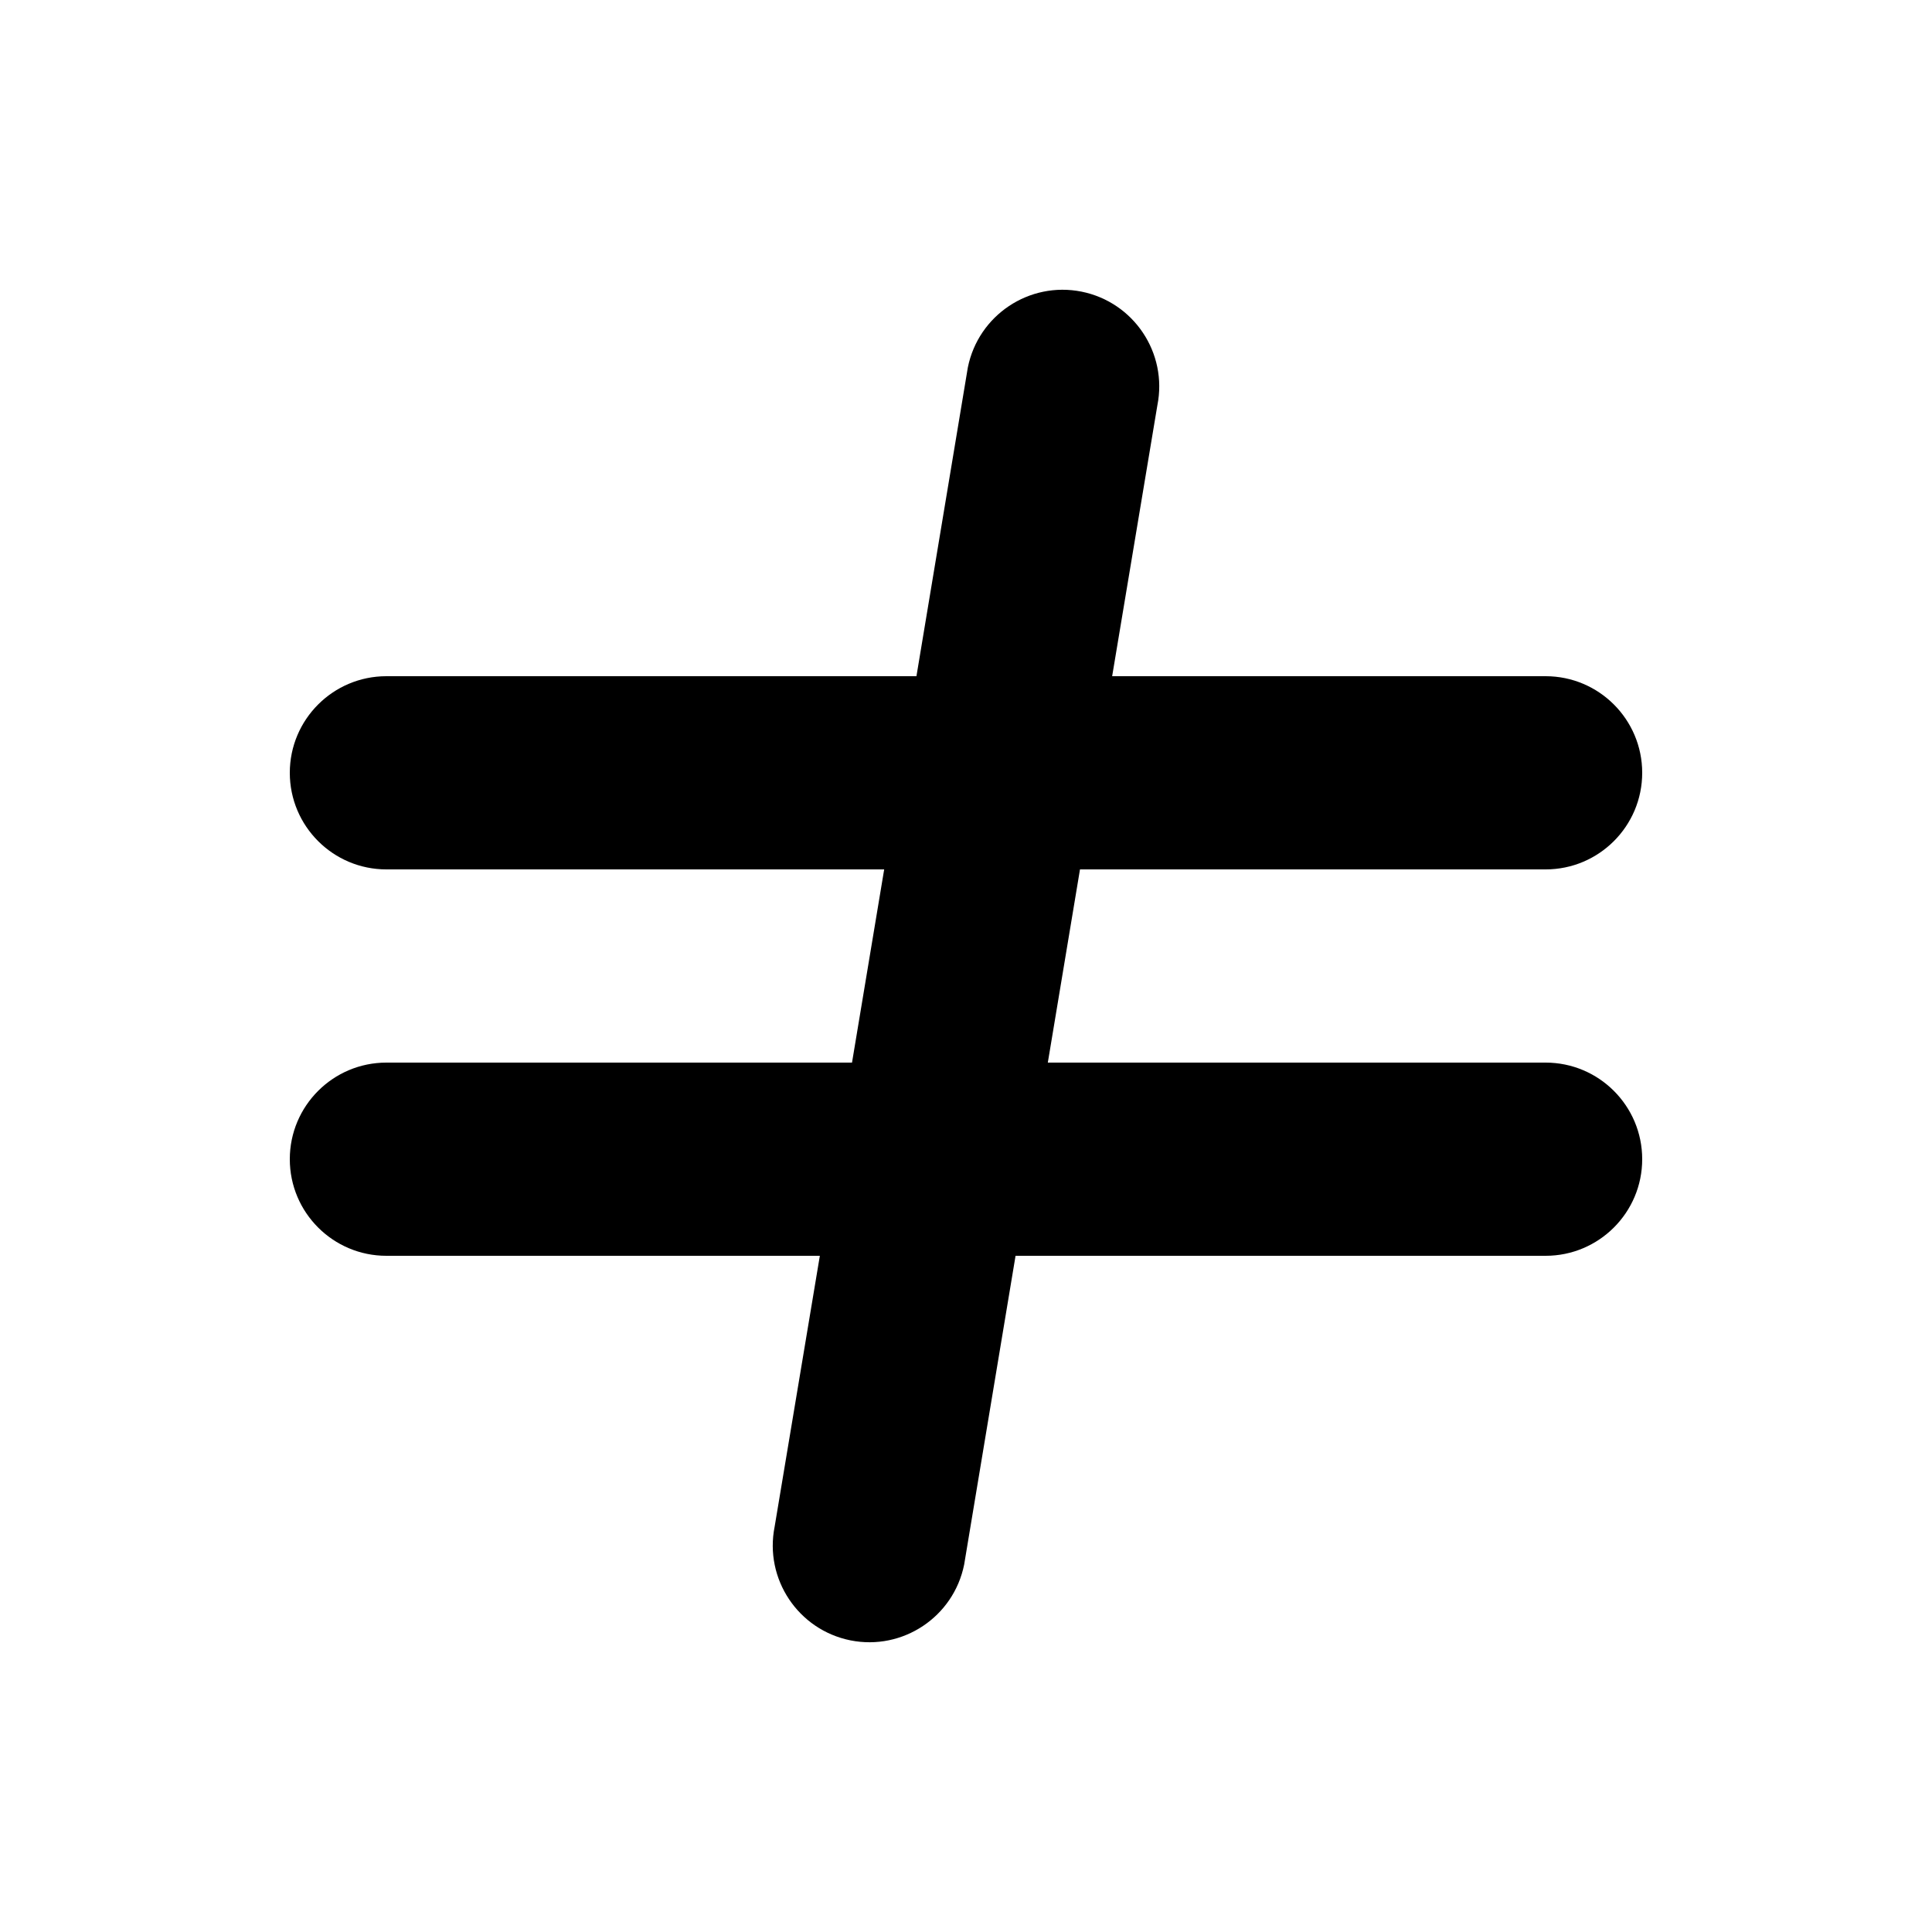 <?xml version="1.0" encoding="UTF-8"?>
<svg width="20px" height="20px" viewBox="0 0 20 20" version="1.1" xmlns="http://www.w3.org/2000/svg" xmlns:xlink="http://www.w3.org/1999/xlink">
    <!-- Generator: Sketch 54.1 (76490) - https://sketchapp.com -->
    <title>not-equal-to</title>
    <desc>Created with Sketch.</desc>
    <g id="not-equal-to" stroke="none" stroke-width="1" fill="none" fill-rule="evenodd">
        <g transform="translate(3, 3)" fill="#000000" fill-rule="nonzero" id="Combined-Shape">
            <path d="M6.487,4 L7.019,0.804 C7.128,0.262 7.655,-0.089 8.196,0.019 C8.738,0.128 9.089,0.655 8.981,1.196 L8.513,4 L13,4 C13.552,4 14,4.448 14,5 C14,5.552 13.552,6 13,6 L8.18,6 L7.847,8 L13,8 C13.552,8 14,8.448 14,9 C14,9.552 13.552,10 13,10 L7.513,10 L6.981,13.196 C6.872,13.738 6.345,14.089 5.804,13.981 C5.262,13.872 4.911,13.345 5.019,12.804 L5.487,10 L1,10 C0.448,10 0,9.552 0,9 C0,8.448 0.448,8 1,8 L5.82,8 L6.153,6 L1,6 C0.448,6 0,5.552 0,5 C0,4.448 0.448,4 1,4 L6.487,4 Z"></path>
        </g>
    </g>
</svg>